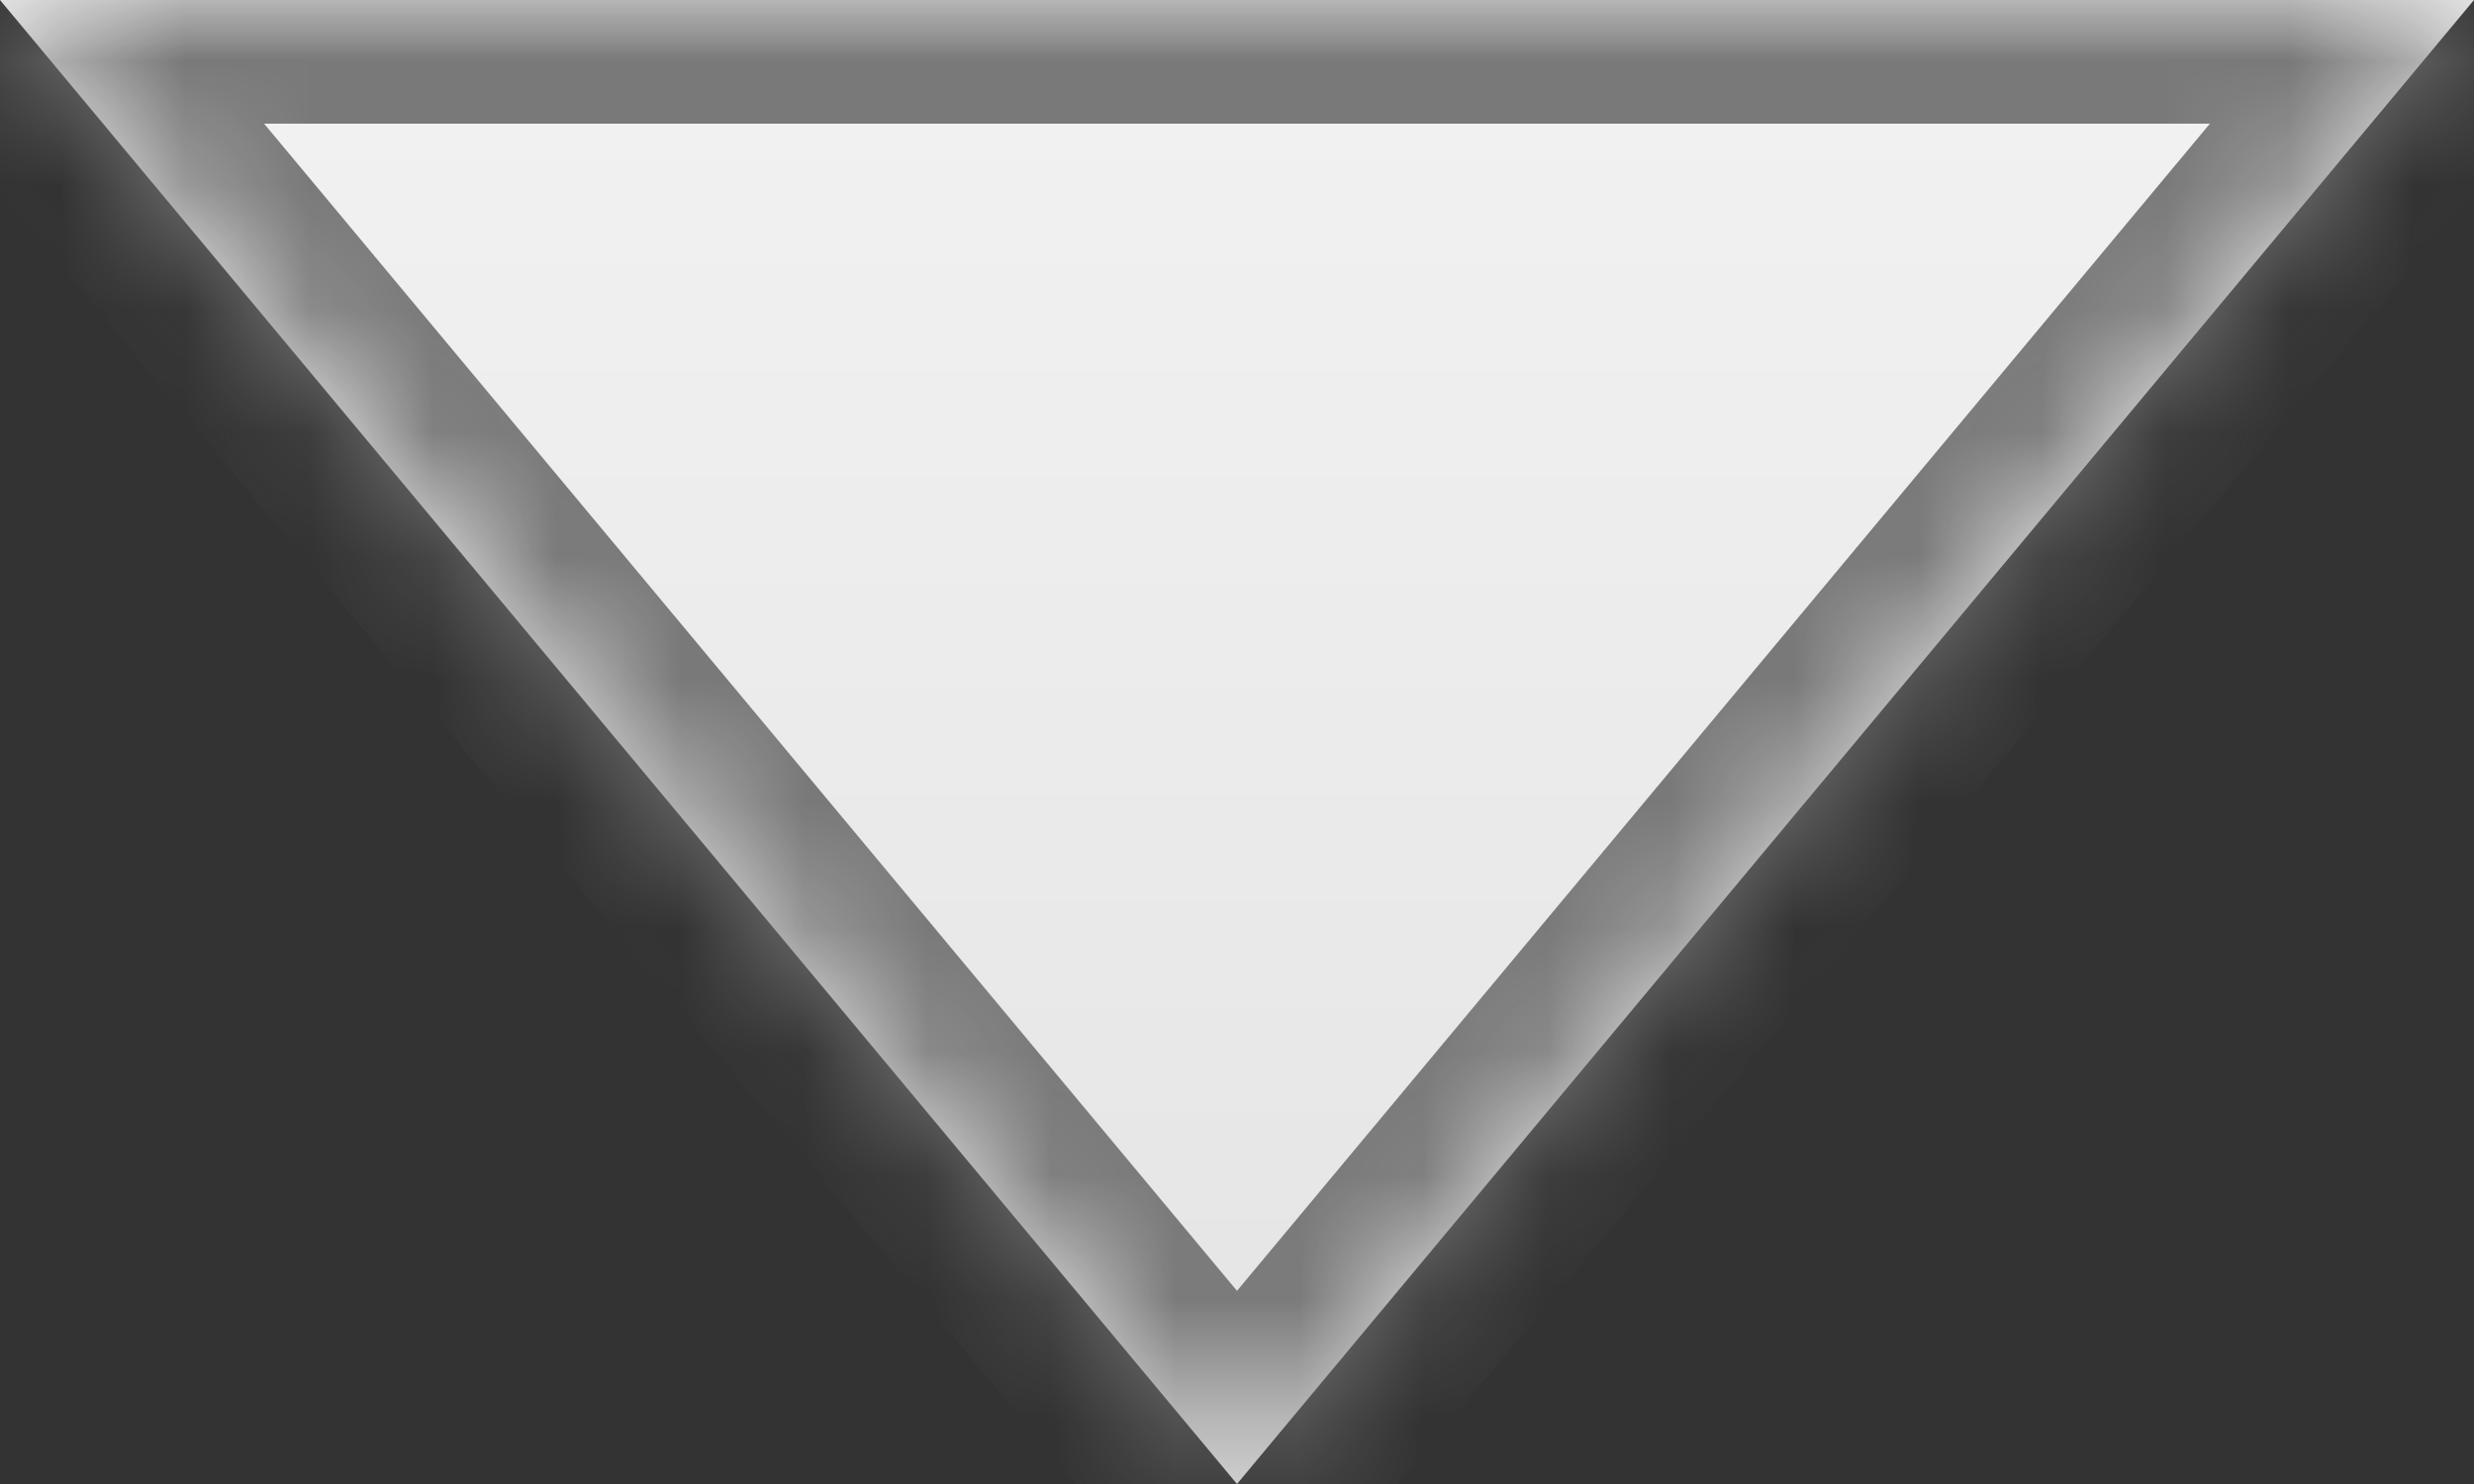 ﻿<?xml version="1.0" encoding="utf-8"?>
<svg version="1.1" xmlns:xlink="http://www.w3.org/1999/xlink" width="20px" height="12px" xmlns="http://www.w3.org/2000/svg">
  <rect width="100%" height="100%" fill="#333333" stroke="none"/>
  <defs>
    <linearGradient gradientUnits="userSpaceOnUse" x1="10" y1="0" x2="10" y2="12" id="LinearGradient134">
      <stop id="Stop135" stop-color="#ffffff" offset="0" />
      <stop id="Stop136" stop-color="#f2f2f2" offset="0" />
      <stop id="Stop137" stop-color="#e4e4e4" offset="1" />
      <stop id="Stop138" stop-color="#ffffff" offset="1" />
    </linearGradient>
    <mask fill="white" id="clip139">
      <path d="M 0 0  L 10 12  L 20 0  L 0 0  Z " fill-rule="evenodd" />
    </mask>
  </defs>
  <g transform="matrix(1 0 0 1 -644 -963 )">
    <path d="M 0 0  L 10 12  L 20 0  L 0 0  Z " fill-rule="nonzero" fill="url(#LinearGradient134)" stroke="none" transform="matrix(1 0 0 1 644 963 )" />
    <path d="M 0 0  L 10 12  L 20 0  L 0 0  Z " stroke-width="2" stroke="#797979" fill="none" transform="matrix(1 0 0 1 644 963 )" mask="url(#clip139)" />
  </g>
</svg>